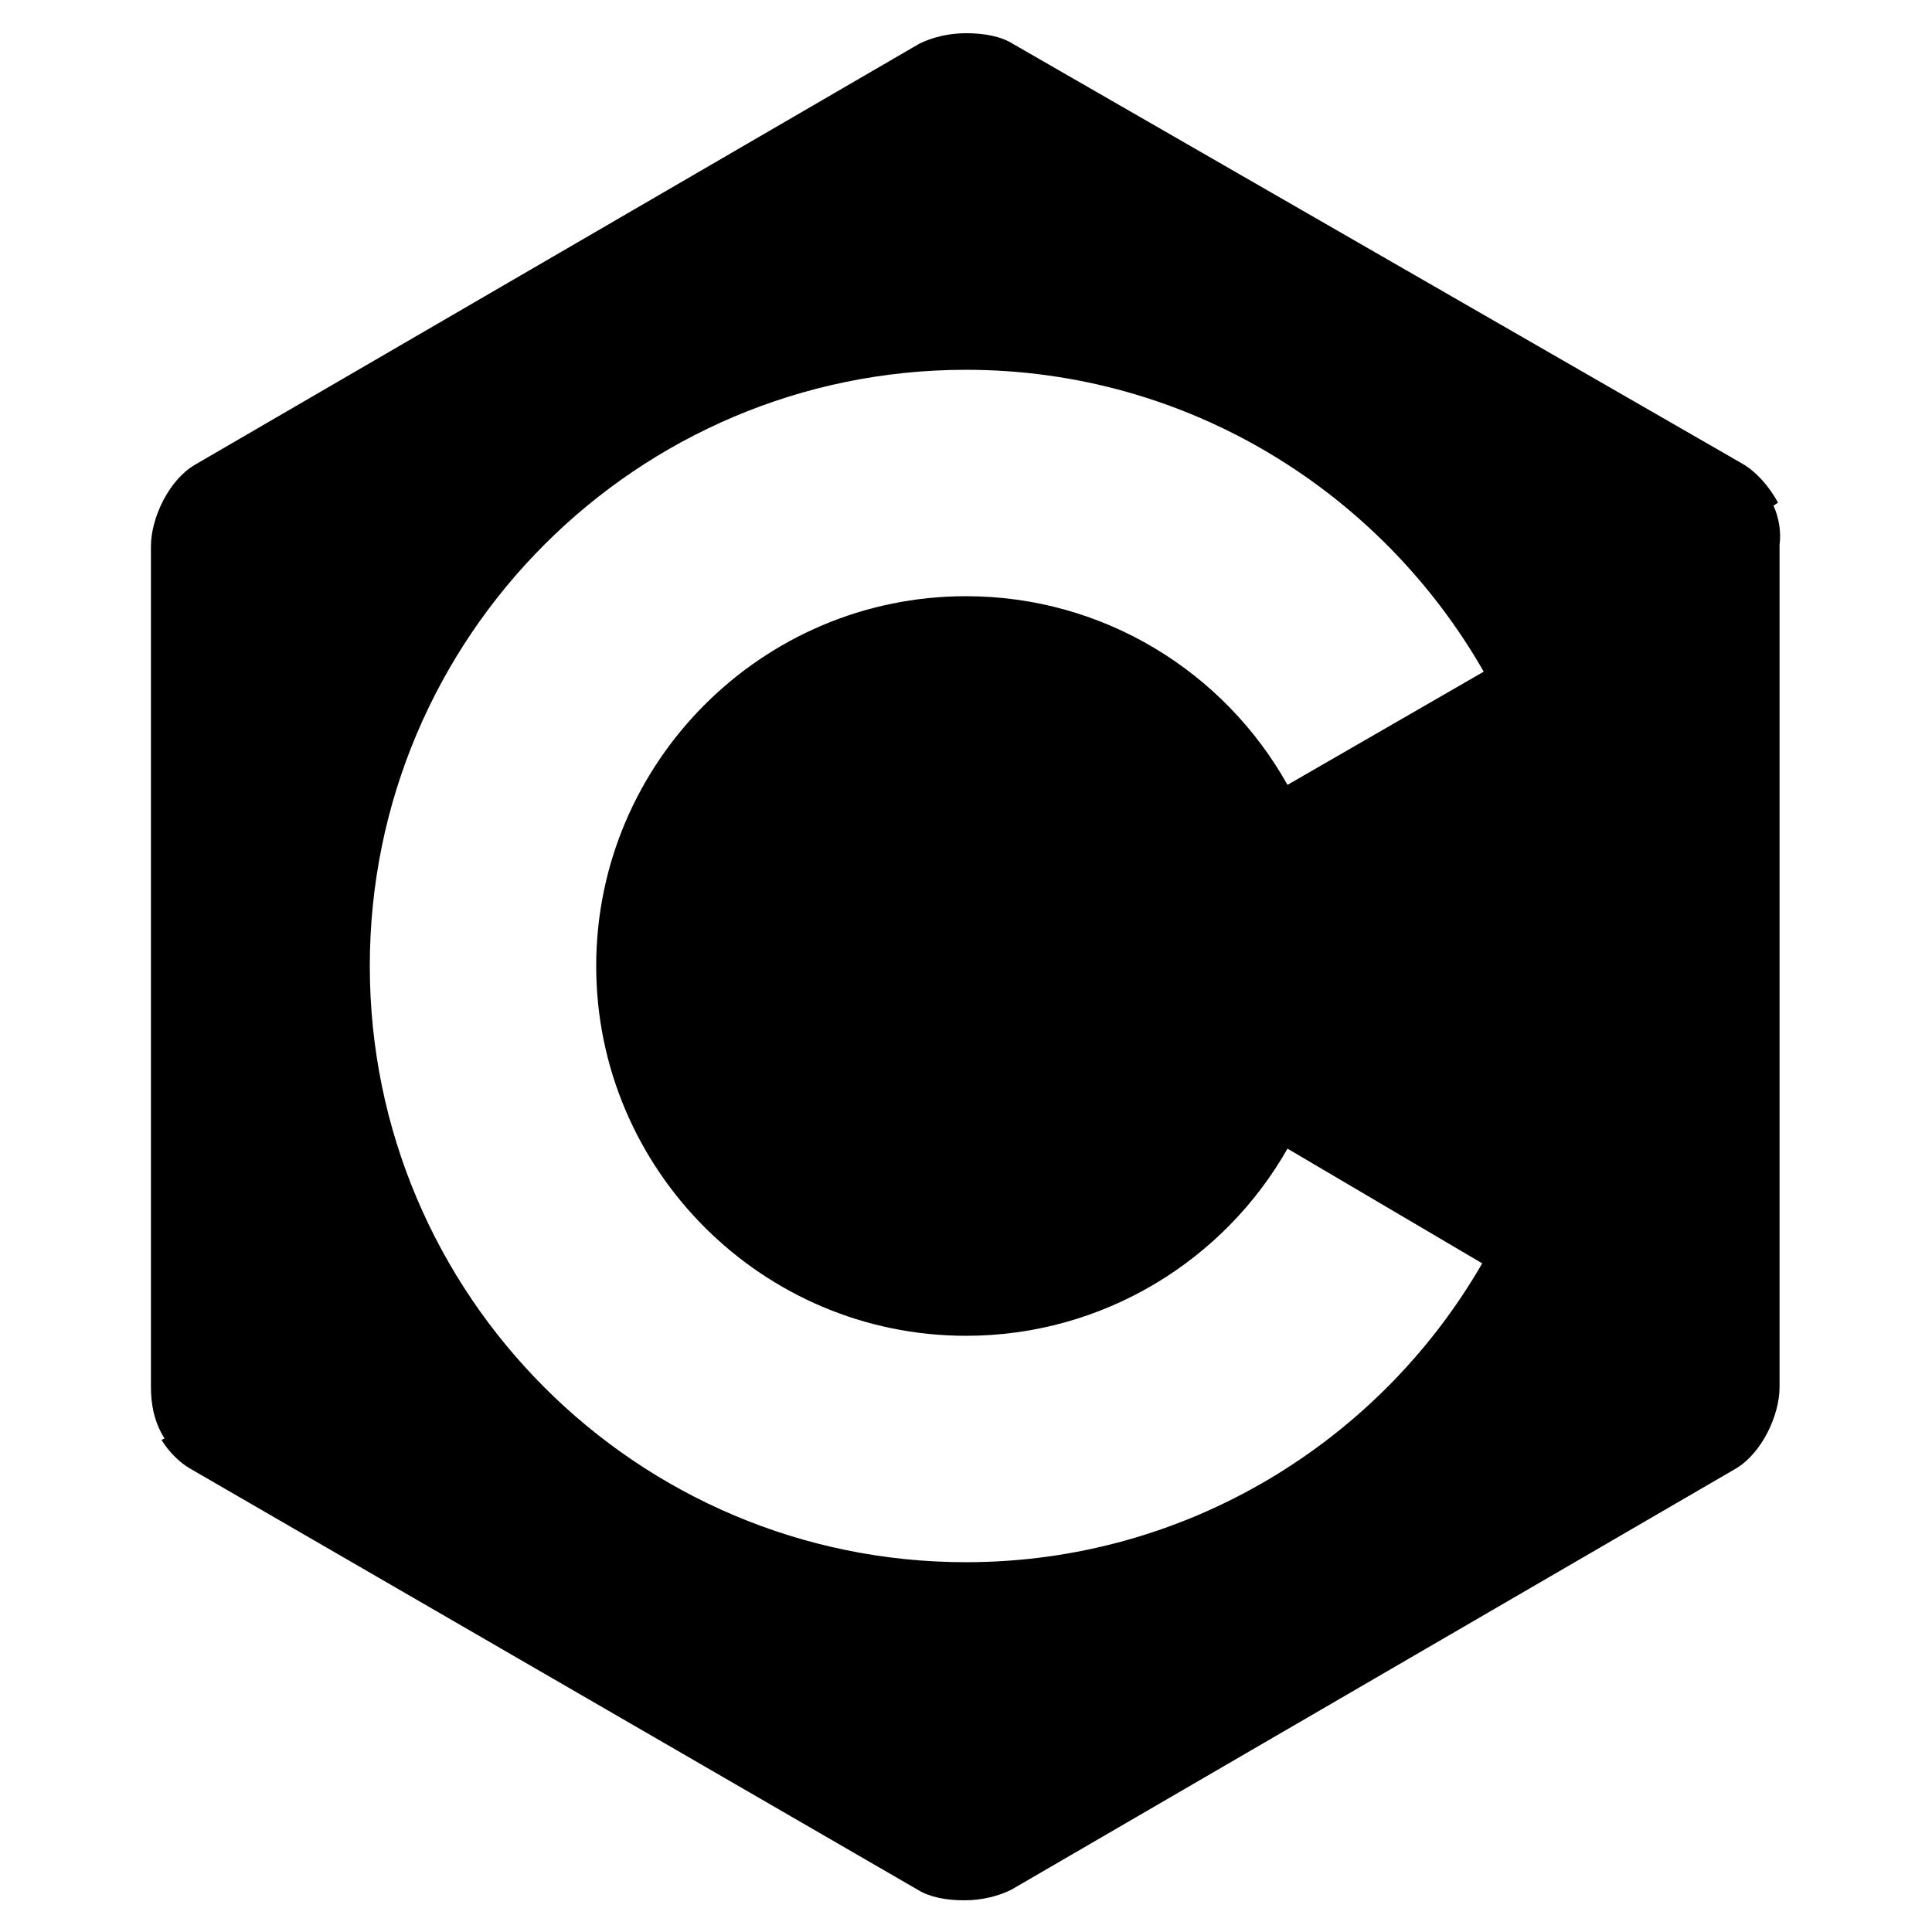 <!-- Generated by IcoMoon.io -->
<svg version="1.1" xmlns="http://www.w3.org/2000/svg" width="32" height="32" viewBox="0 0 32 32">
<title>c</title>
<path d="M29.375 8.375l0.075-0.050c-0.15-0.275-0.375-0.525-0.6-0.65l-12.075-6.95c-0.2-0.125-0.475-0.175-0.775-0.175s-0.575 0.075-0.775 0.175l-12 6.975c-0.425 0.25-0.725 0.875-0.725 1.35v13.925c0 0.275 0.050 0.575 0.225 0.85l-0.050 0.025c0.125 0.2 0.3 0.375 0.475 0.475l12.050 6.975c0.2 0.125 0.475 0.175 0.775 0.175s0.575-0.075 0.775-0.175l12-6.975c0.425-0.25 0.725-0.875 0.725-1.35v-13.95c0.025-0.2 0-0.425-0.1-0.65zM16 22.125c2.275 0 4.275-1.25 5.325-3.1l3.225 1.9c-1.7 2.95-4.9 4.95-8.55 4.95-5.45 0-9.875-4.425-9.875-9.875s4.425-9.875 9.875-9.875c3.675 0 6.875 2.025 8.575 5l-3.25 1.875c-1.050-1.875-3.050-3.125-5.325-3.125-3.375 0-6.125 2.75-6.125 6.125s2.75 6.125 6.125 6.125z"></path>
</svg>
